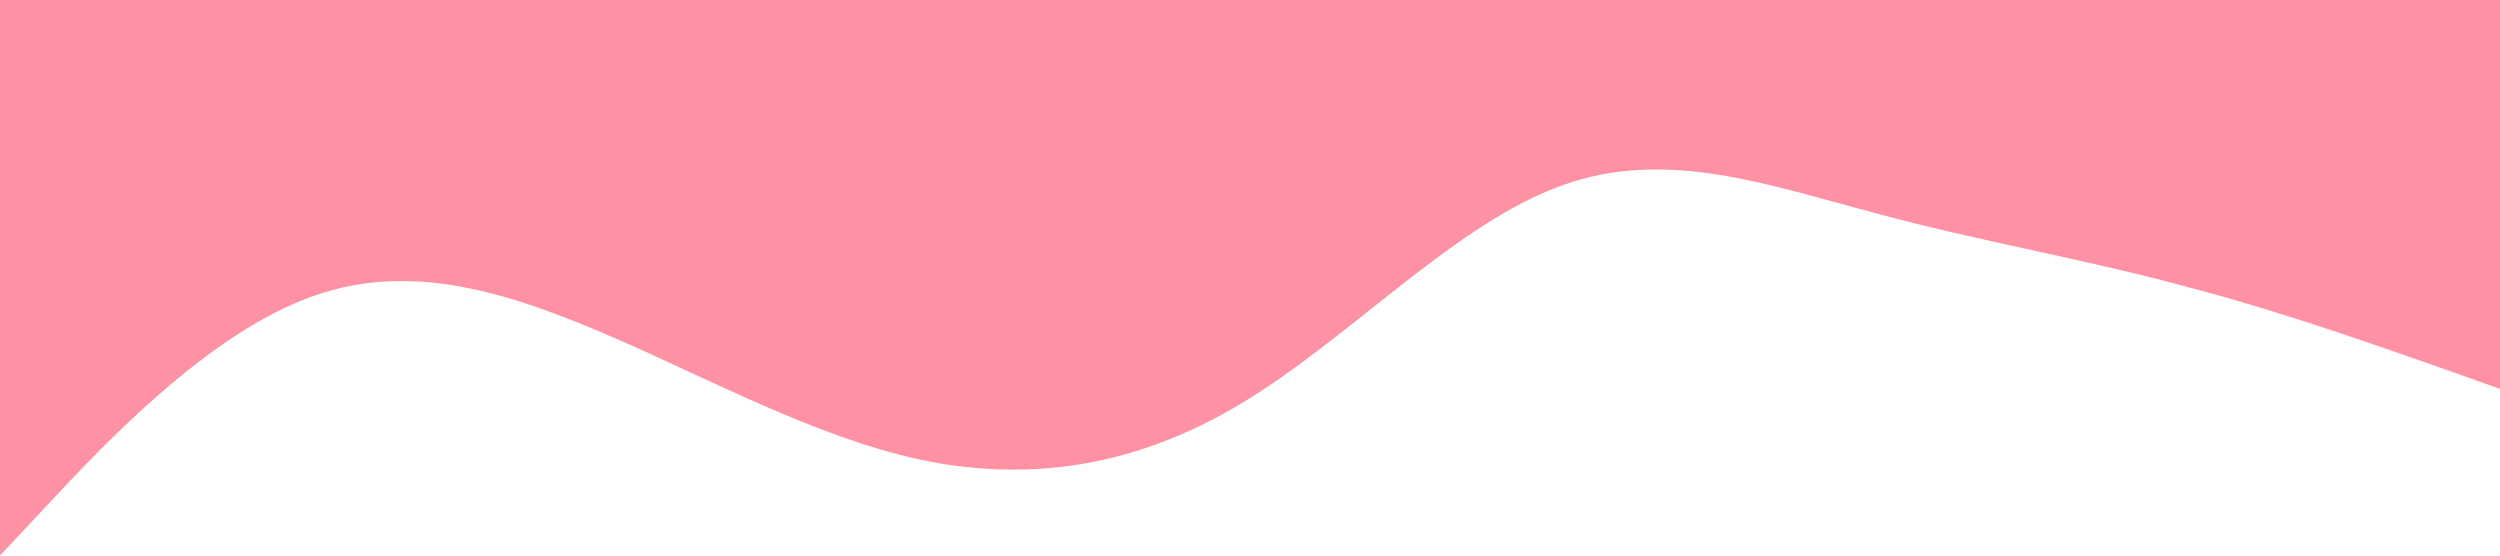 <?xml version="1.0" standalone="no"?><svg xmlns="http://www.w3.org/2000/svg" viewBox="0 0 1440 320"><path fill="#ff91a4" fill-opacity="1" d="M0,320L30,288C60,256,120,192,180,170.7C240,149,300,171,360,197.3C420,224,480,256,540,266.7C600,277,660,267,720,229.3C780,192,840,128,900,106.7C960,85,1020,107,1080,122.7C1140,139,1200,149,1260,165.3C1320,181,1380,203,1410,213.3L1440,224L1440,0L1410,0C1380,0,1320,0,1260,0C1200,0,1140,0,1080,0C1020,0,960,0,900,0C840,0,780,0,720,0C660,0,600,0,540,0C480,0,420,0,360,0C300,0,240,0,180,0C120,0,60,0,30,0L0,0Z"></path></svg>